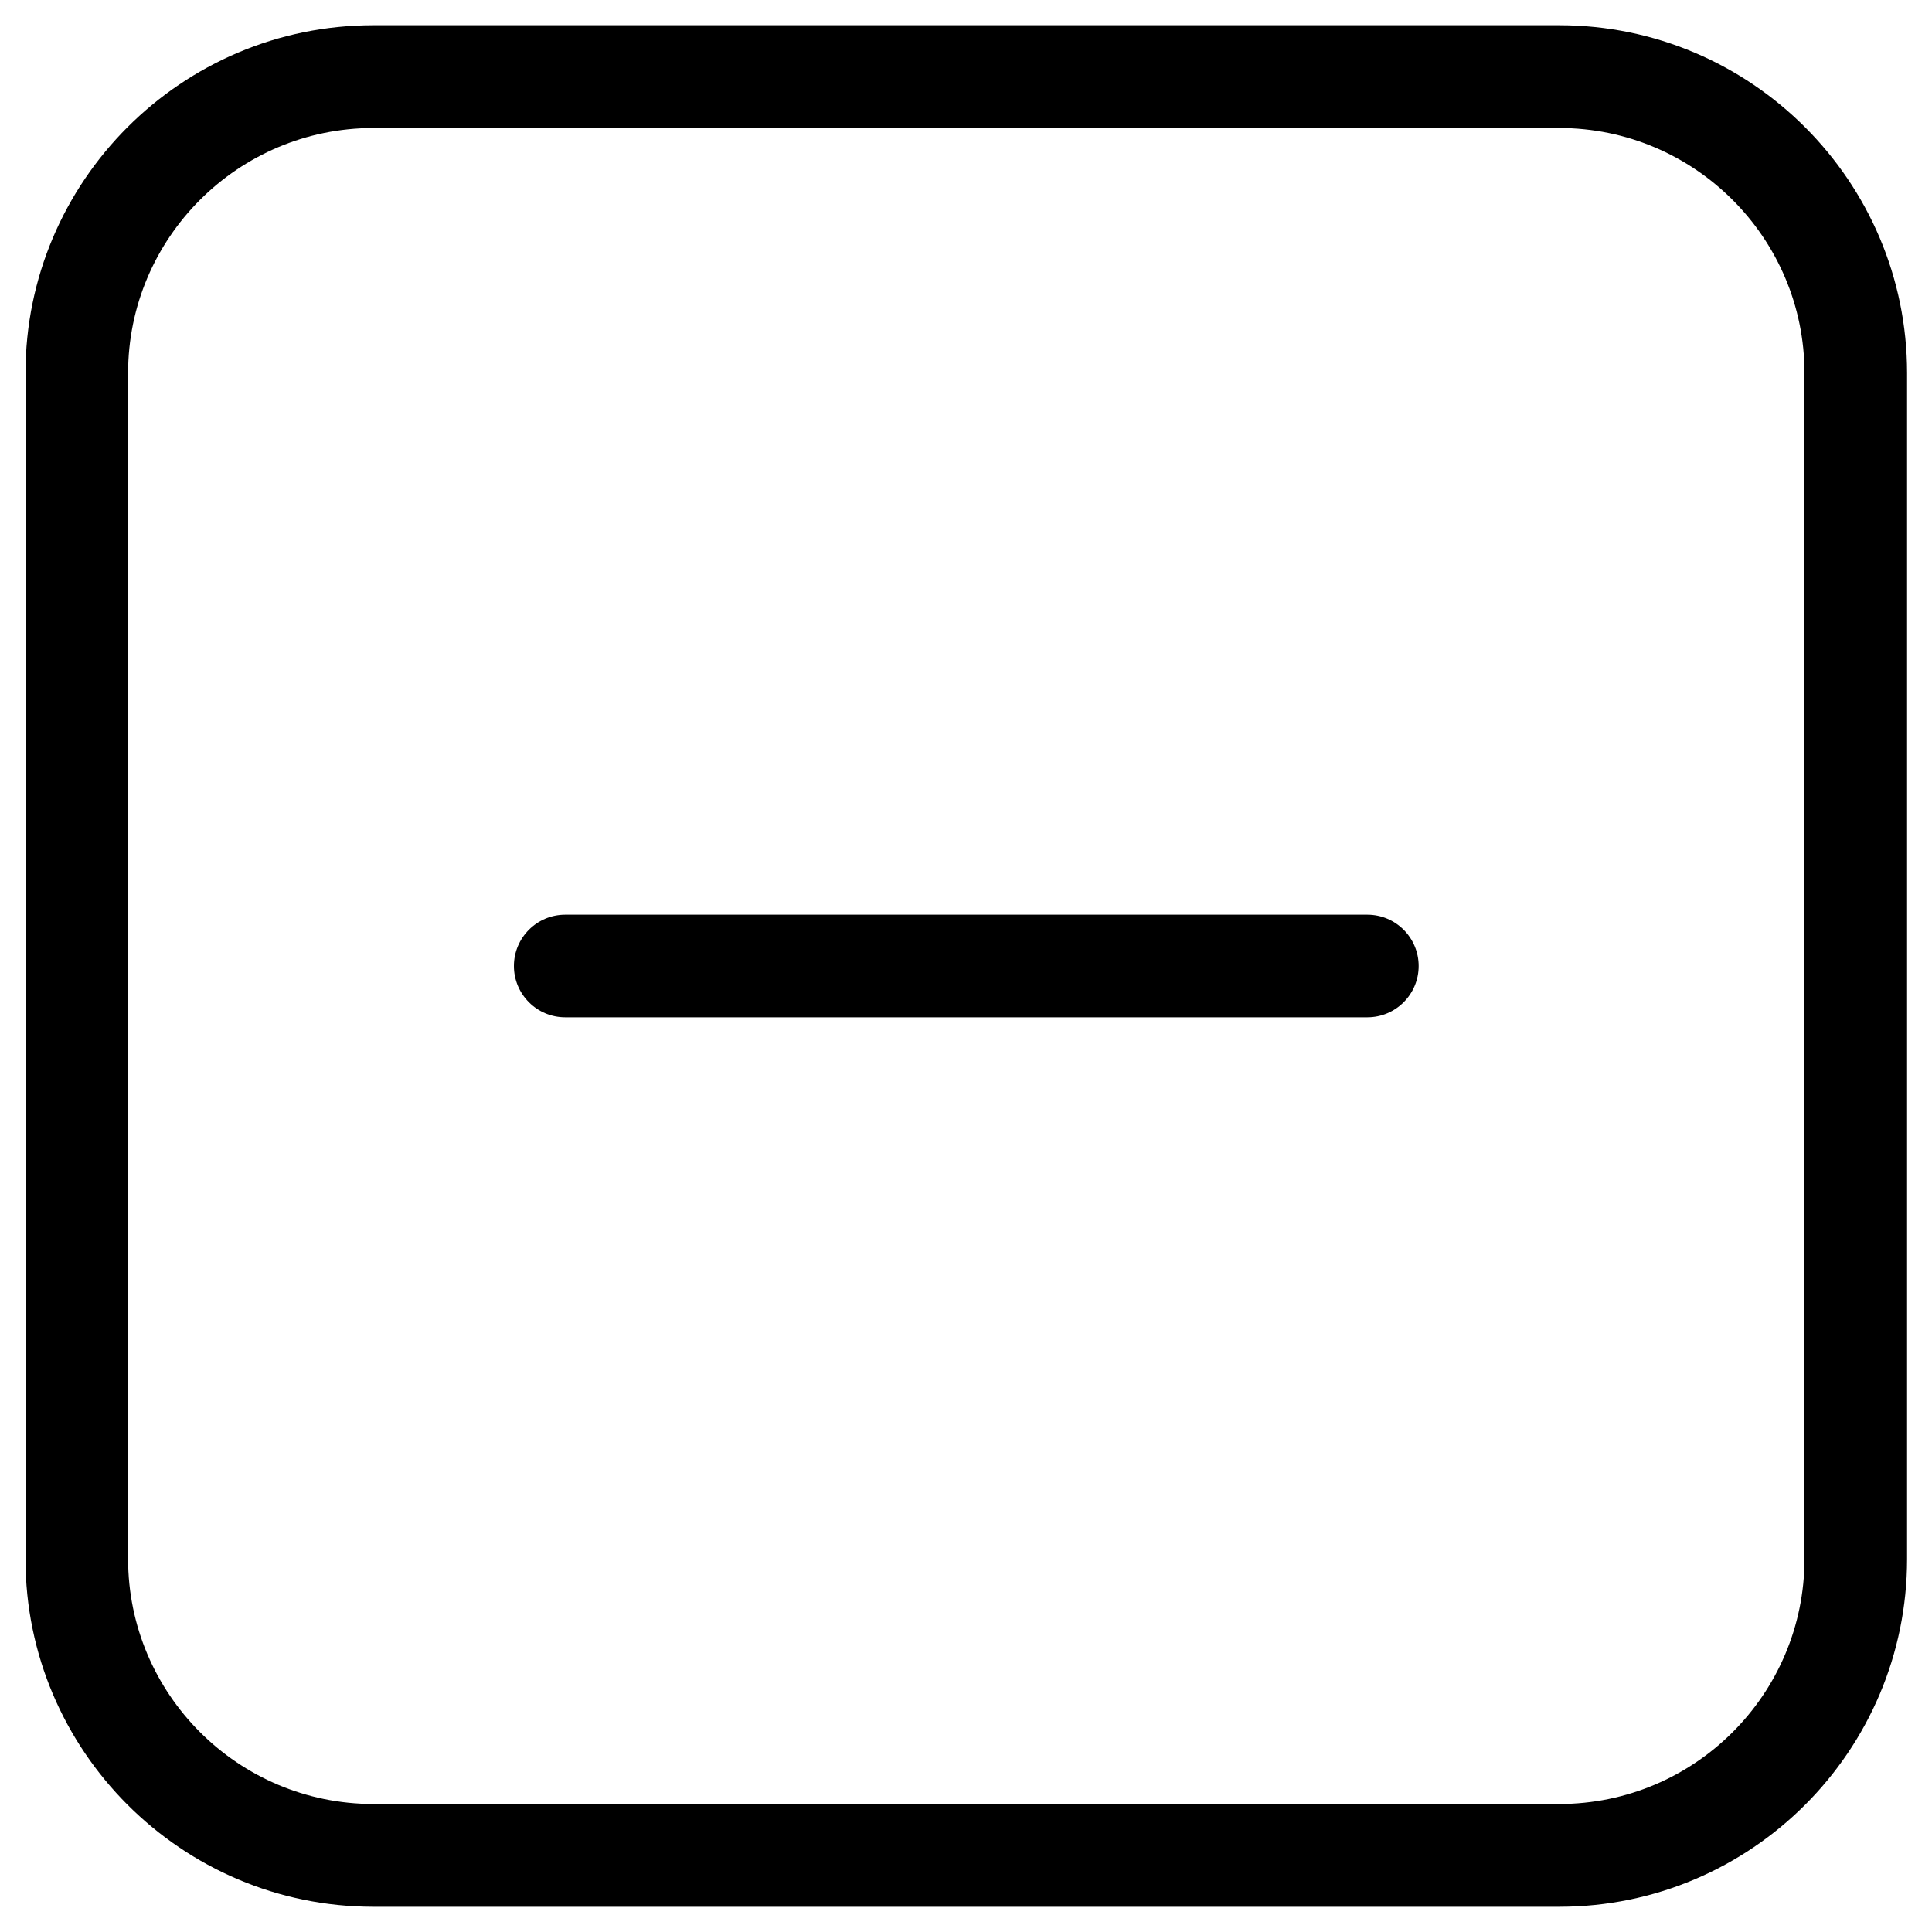 ﻿<?xml version="1.0" encoding="utf-8"?>
<svg version="1.1" xmlns:xlink="http://www.w3.org/1999/xlink" width="20px" height="20px" xmlns="http://www.w3.org/2000/svg">
  <g transform="matrix(1 0 0 1 -269 -478 )">
    <path d="M 18.68 3.862  L 18.68 16.138  C 18.68 17.539  17.542 18.675  16.141 18.675  L 3.865 18.675  C 2.464 18.675  1.326 17.536  1.326 16.138  L 1.326 3.862  C 1.326 2.464  2.464 1.325  3.865 1.325  L 16.141 1.325  C 17.542 1.325  18.68 2.464  18.68 3.862  Z M 16.141 0.261  L 3.865 0.261  C 1.879 0.261  0.264 1.876  0.264 3.862  L 0.264 16.138  C 0.264 18.122  1.879 19.739  3.865 19.739  L 16.141 19.739  C 18.128 19.739  19.742 18.124  19.742 16.138  L 19.742 3.862  C 19.742 1.878  18.128 0.261  16.141 0.261  Z M 14.155 9.469  L 9.472 9.469  L 5.851 9.469  C 5.558 9.469  5.32 9.707  5.32 10  C 5.32 10.293  5.558 10.531  5.851 10.531  L 14.155 10.531  C 14.448 10.531  14.686 10.293  14.686 10  C 14.686 9.707  14.448 9.469  14.155 9.469  Z " fill-rule="nonzero" fill="#000000" stroke="none" transform="matrix(1 0 0 1 269 478 )" />
  </g>
</svg>